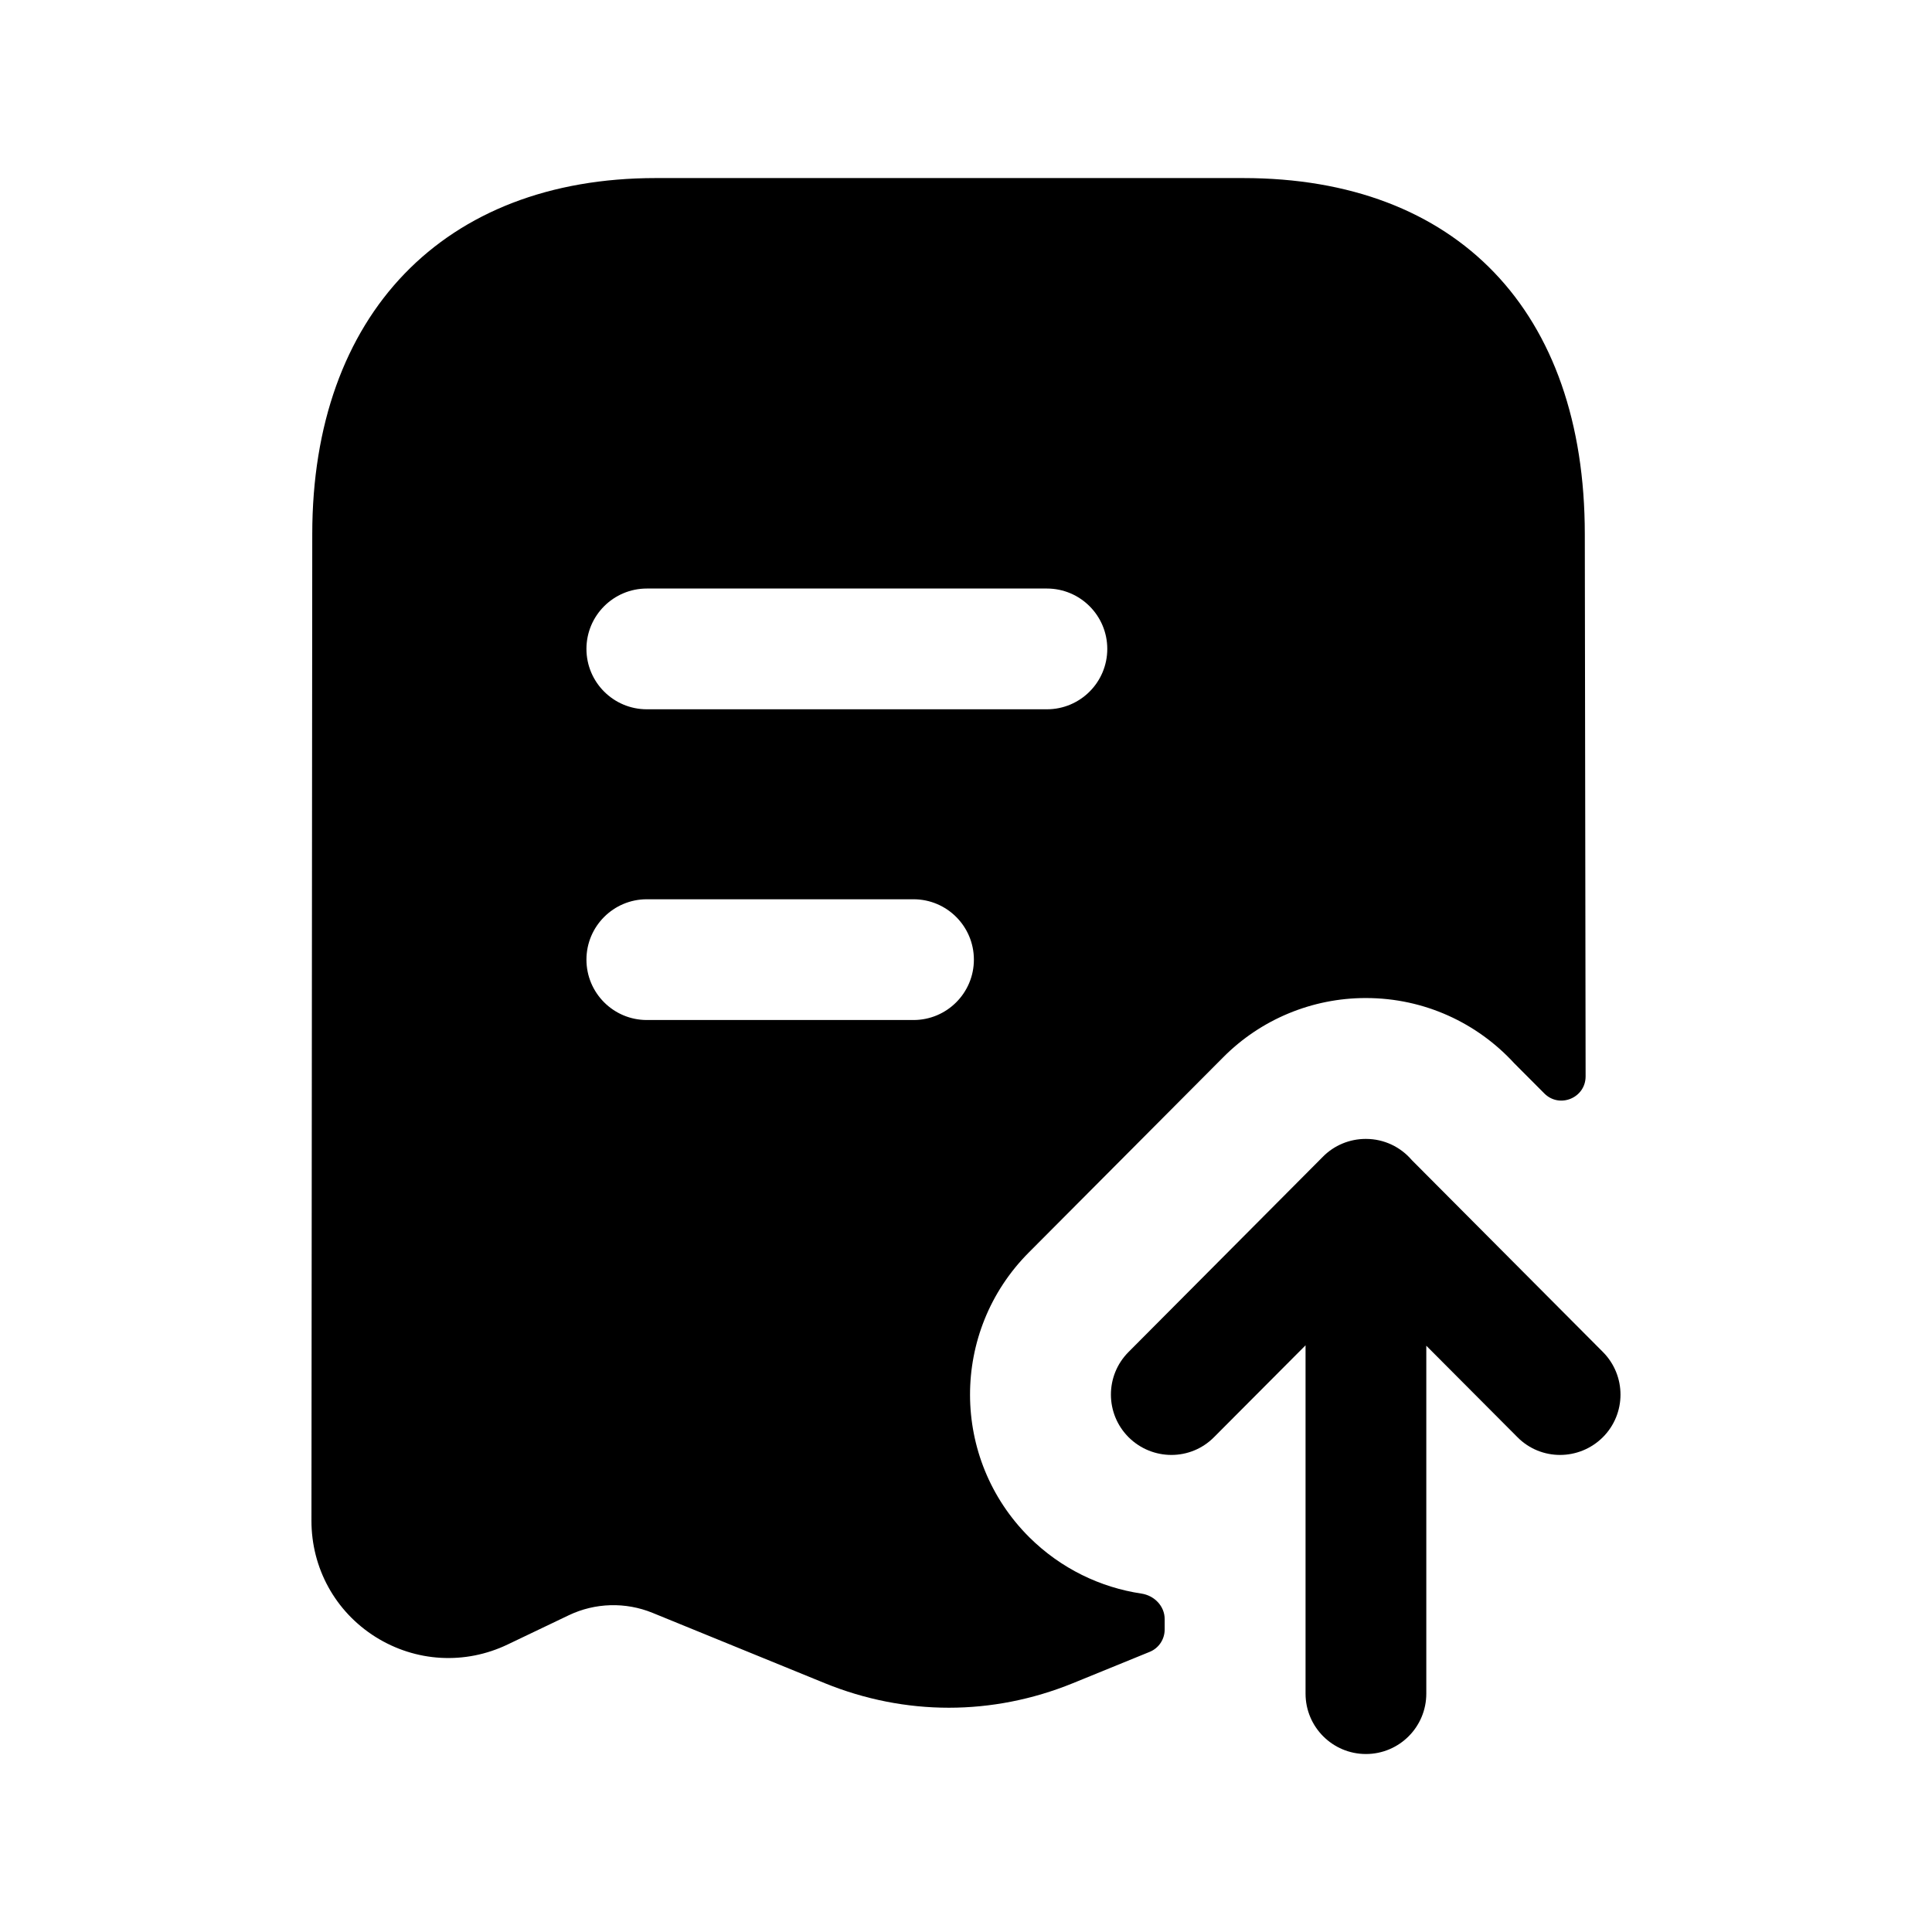 <svg width="24" height="24" viewBox="0 0 24 24" fill="none" xmlns="http://www.w3.org/2000/svg">
<path fill-rule="evenodd" clip-rule="evenodd" d="M11.787 21.214C11.266 21.214 10.745 21.112 10.248 20.91L8.105 20.035C7.771 19.899 7.393 19.909 7.066 20.065L6.307 20.428C5.777 20.682 5.164 20.648 4.664 20.334C4.165 20.02 3.868 19.48 3.869 18.889L3.879 6.636C3.879 3.907 5.514 2.212 8.145 2.212H15.444C18.101 2.212 19.687 3.866 19.687 6.636L19.697 13.371C19.697 13.639 19.373 13.773 19.184 13.583L18.81 13.208C18.353 12.71 17.697 12.398 16.968 12.398H16.965C16.3 12.398 15.662 12.663 15.194 13.135L12.779 15.56C11.804 16.539 11.808 18.122 12.786 19.096C13.179 19.486 13.67 19.72 14.179 19.796C14.339 19.82 14.468 19.951 14.468 20.113V20.242C14.468 20.364 14.395 20.474 14.282 20.52L13.326 20.91C12.829 21.112 12.308 21.214 11.787 21.214ZM13.005 8.811H8.035C7.621 8.811 7.285 8.475 7.285 8.061C7.285 7.647 7.621 7.311 8.035 7.311H13.005C13.419 7.311 13.755 7.647 13.755 8.061C13.755 8.475 13.419 8.811 13.005 8.811ZM11.348 12.671H8.035C7.621 12.671 7.285 12.335 7.285 11.921C7.285 11.507 7.621 11.171 8.035 11.171H11.348C11.762 11.171 12.098 11.507 12.098 11.921C12.098 12.335 11.762 12.671 11.348 12.671Z" fill="black"/>
<path d="M16.218 21.039C16.218 21.453 16.554 21.789 16.968 21.789C17.382 21.789 17.718 21.453 17.718 21.039V16.717L18.85 17.853C19.142 18.148 19.616 18.146 19.91 17.855C20.203 17.563 20.204 17.089 19.912 16.795L17.537 14.41C17.4 14.25 17.196 14.148 16.968 14.148H16.965C16.766 14.148 16.574 14.227 16.434 14.369L14.019 16.795C13.726 17.089 13.728 17.563 14.021 17.855C14.315 18.146 14.789 18.148 15.081 17.853L16.218 16.712V21.039Z" fill="black"/>
</svg>